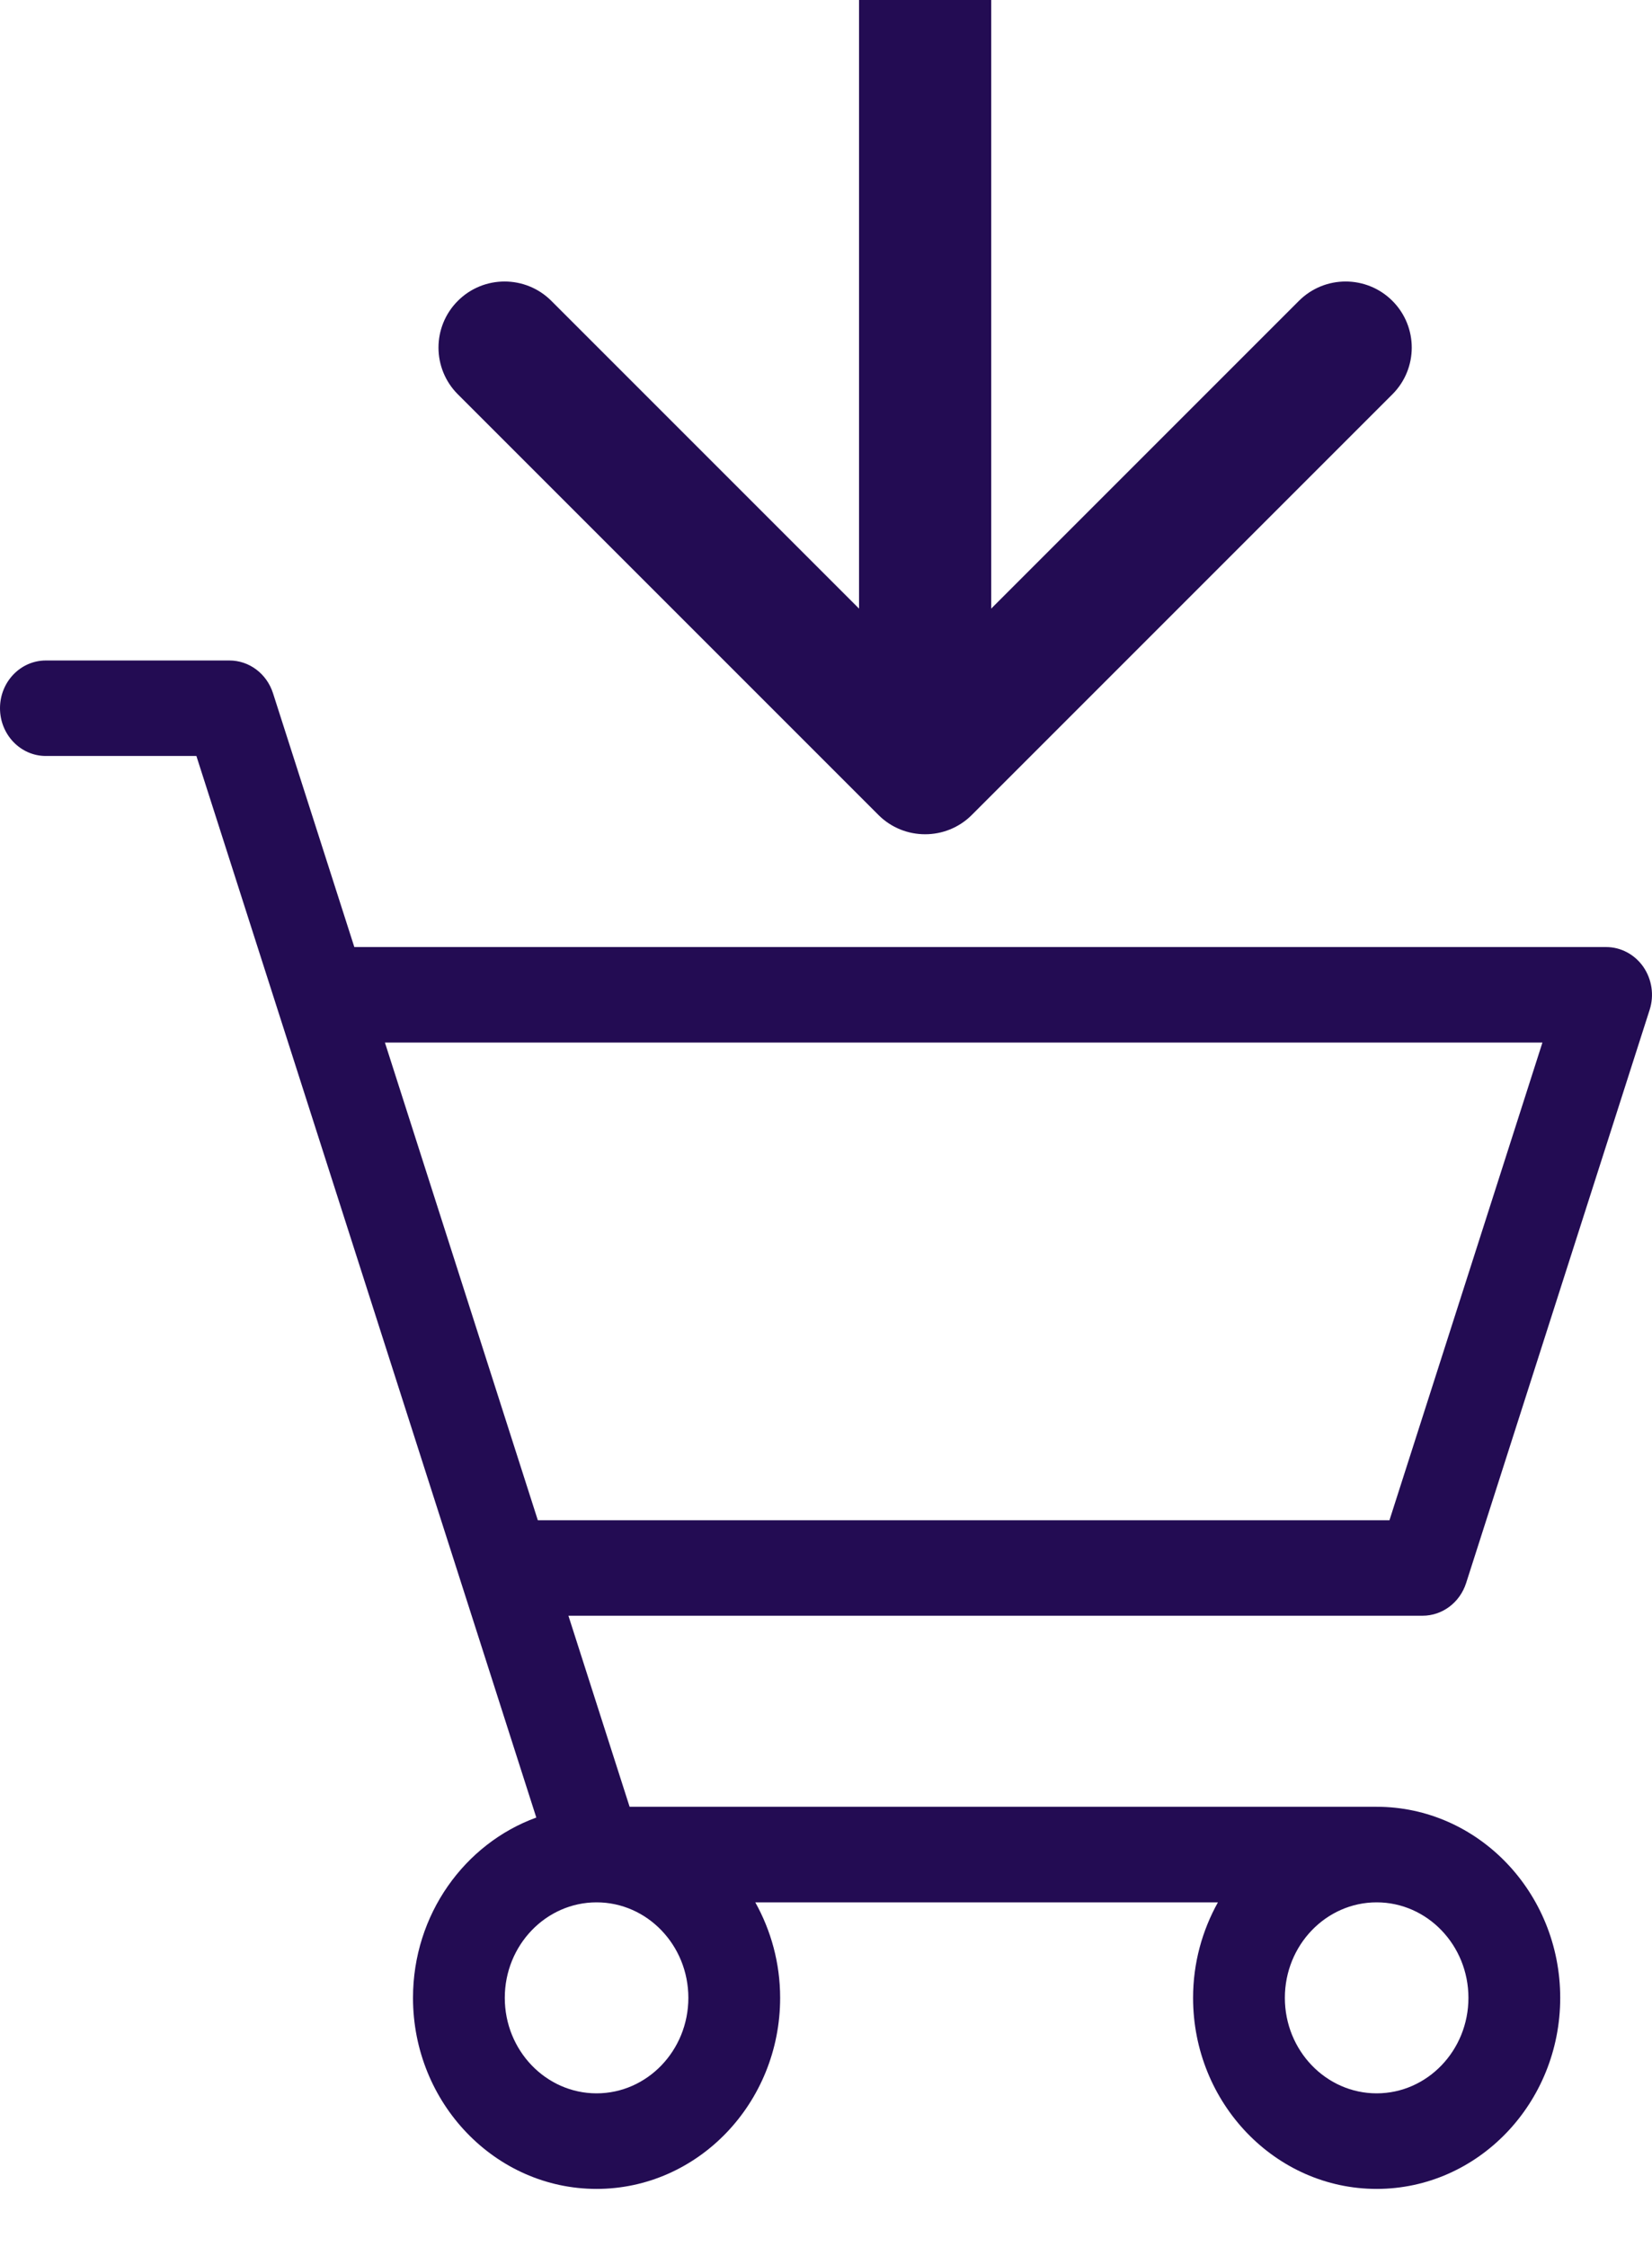 <svg width="25" height="34" viewBox="0 0 25 34" fill="none" xmlns="http://www.w3.org/2000/svg">
<path d="M0.694 11.439H2.972L8.116 27.502C7.032 27.896 6.25 28.969 6.25 30.23C6.25 31.824 7.496 33.121 9.028 33.121C10.559 33.121 11.806 31.824 11.806 30.23C11.806 29.703 11.667 29.21 11.43 28.785H18.431C18.194 29.21 18.055 29.703 18.055 30.23C18.055 31.824 19.302 33.121 20.833 33.121C22.365 33.121 23.611 31.824 23.611 30.23C23.611 28.636 22.365 27.339 20.833 27.339H9.528L8.602 24.448H21.528C21.827 24.448 22.092 24.249 22.187 23.954L24.964 15.281C25.035 15.061 24.999 14.819 24.869 14.63C24.738 14.442 24.529 14.33 24.305 14.33H5.362L4.131 10.488C4.036 10.193 3.771 9.994 3.472 9.994H0.694C0.311 9.994 0 10.317 0 10.716C0 11.116 0.311 11.439 0.694 11.439ZM20.833 28.785C21.599 28.785 22.222 29.433 22.222 30.23C22.222 31.027 21.599 31.675 20.833 31.675C20.067 31.675 19.444 31.027 19.444 30.23C19.444 29.433 20.067 28.785 20.833 28.785ZM9.028 28.785C9.794 28.785 10.417 29.433 10.417 30.23C10.417 31.027 9.794 31.675 9.028 31.675C8.262 31.675 7.639 31.027 7.639 30.23C7.639 29.433 8.262 28.785 9.028 28.785ZM23.342 15.775L21.027 23.003H8.139L5.825 15.775H23.342Z" fill="#230C53"/>
<path d="M13.293 12.331C13.683 12.721 14.317 12.721 14.707 12.331L21.071 5.967C21.462 5.576 21.462 4.943 21.071 4.552C20.68 4.162 20.047 4.162 19.657 4.552L14 10.209L8.343 4.552C7.953 4.162 7.319 4.162 6.929 4.552C6.538 4.943 6.538 5.576 6.929 5.967L13.293 12.331ZM13 0V11.623H15V0L13 0Z" fill="#230C53"/>
</svg>
